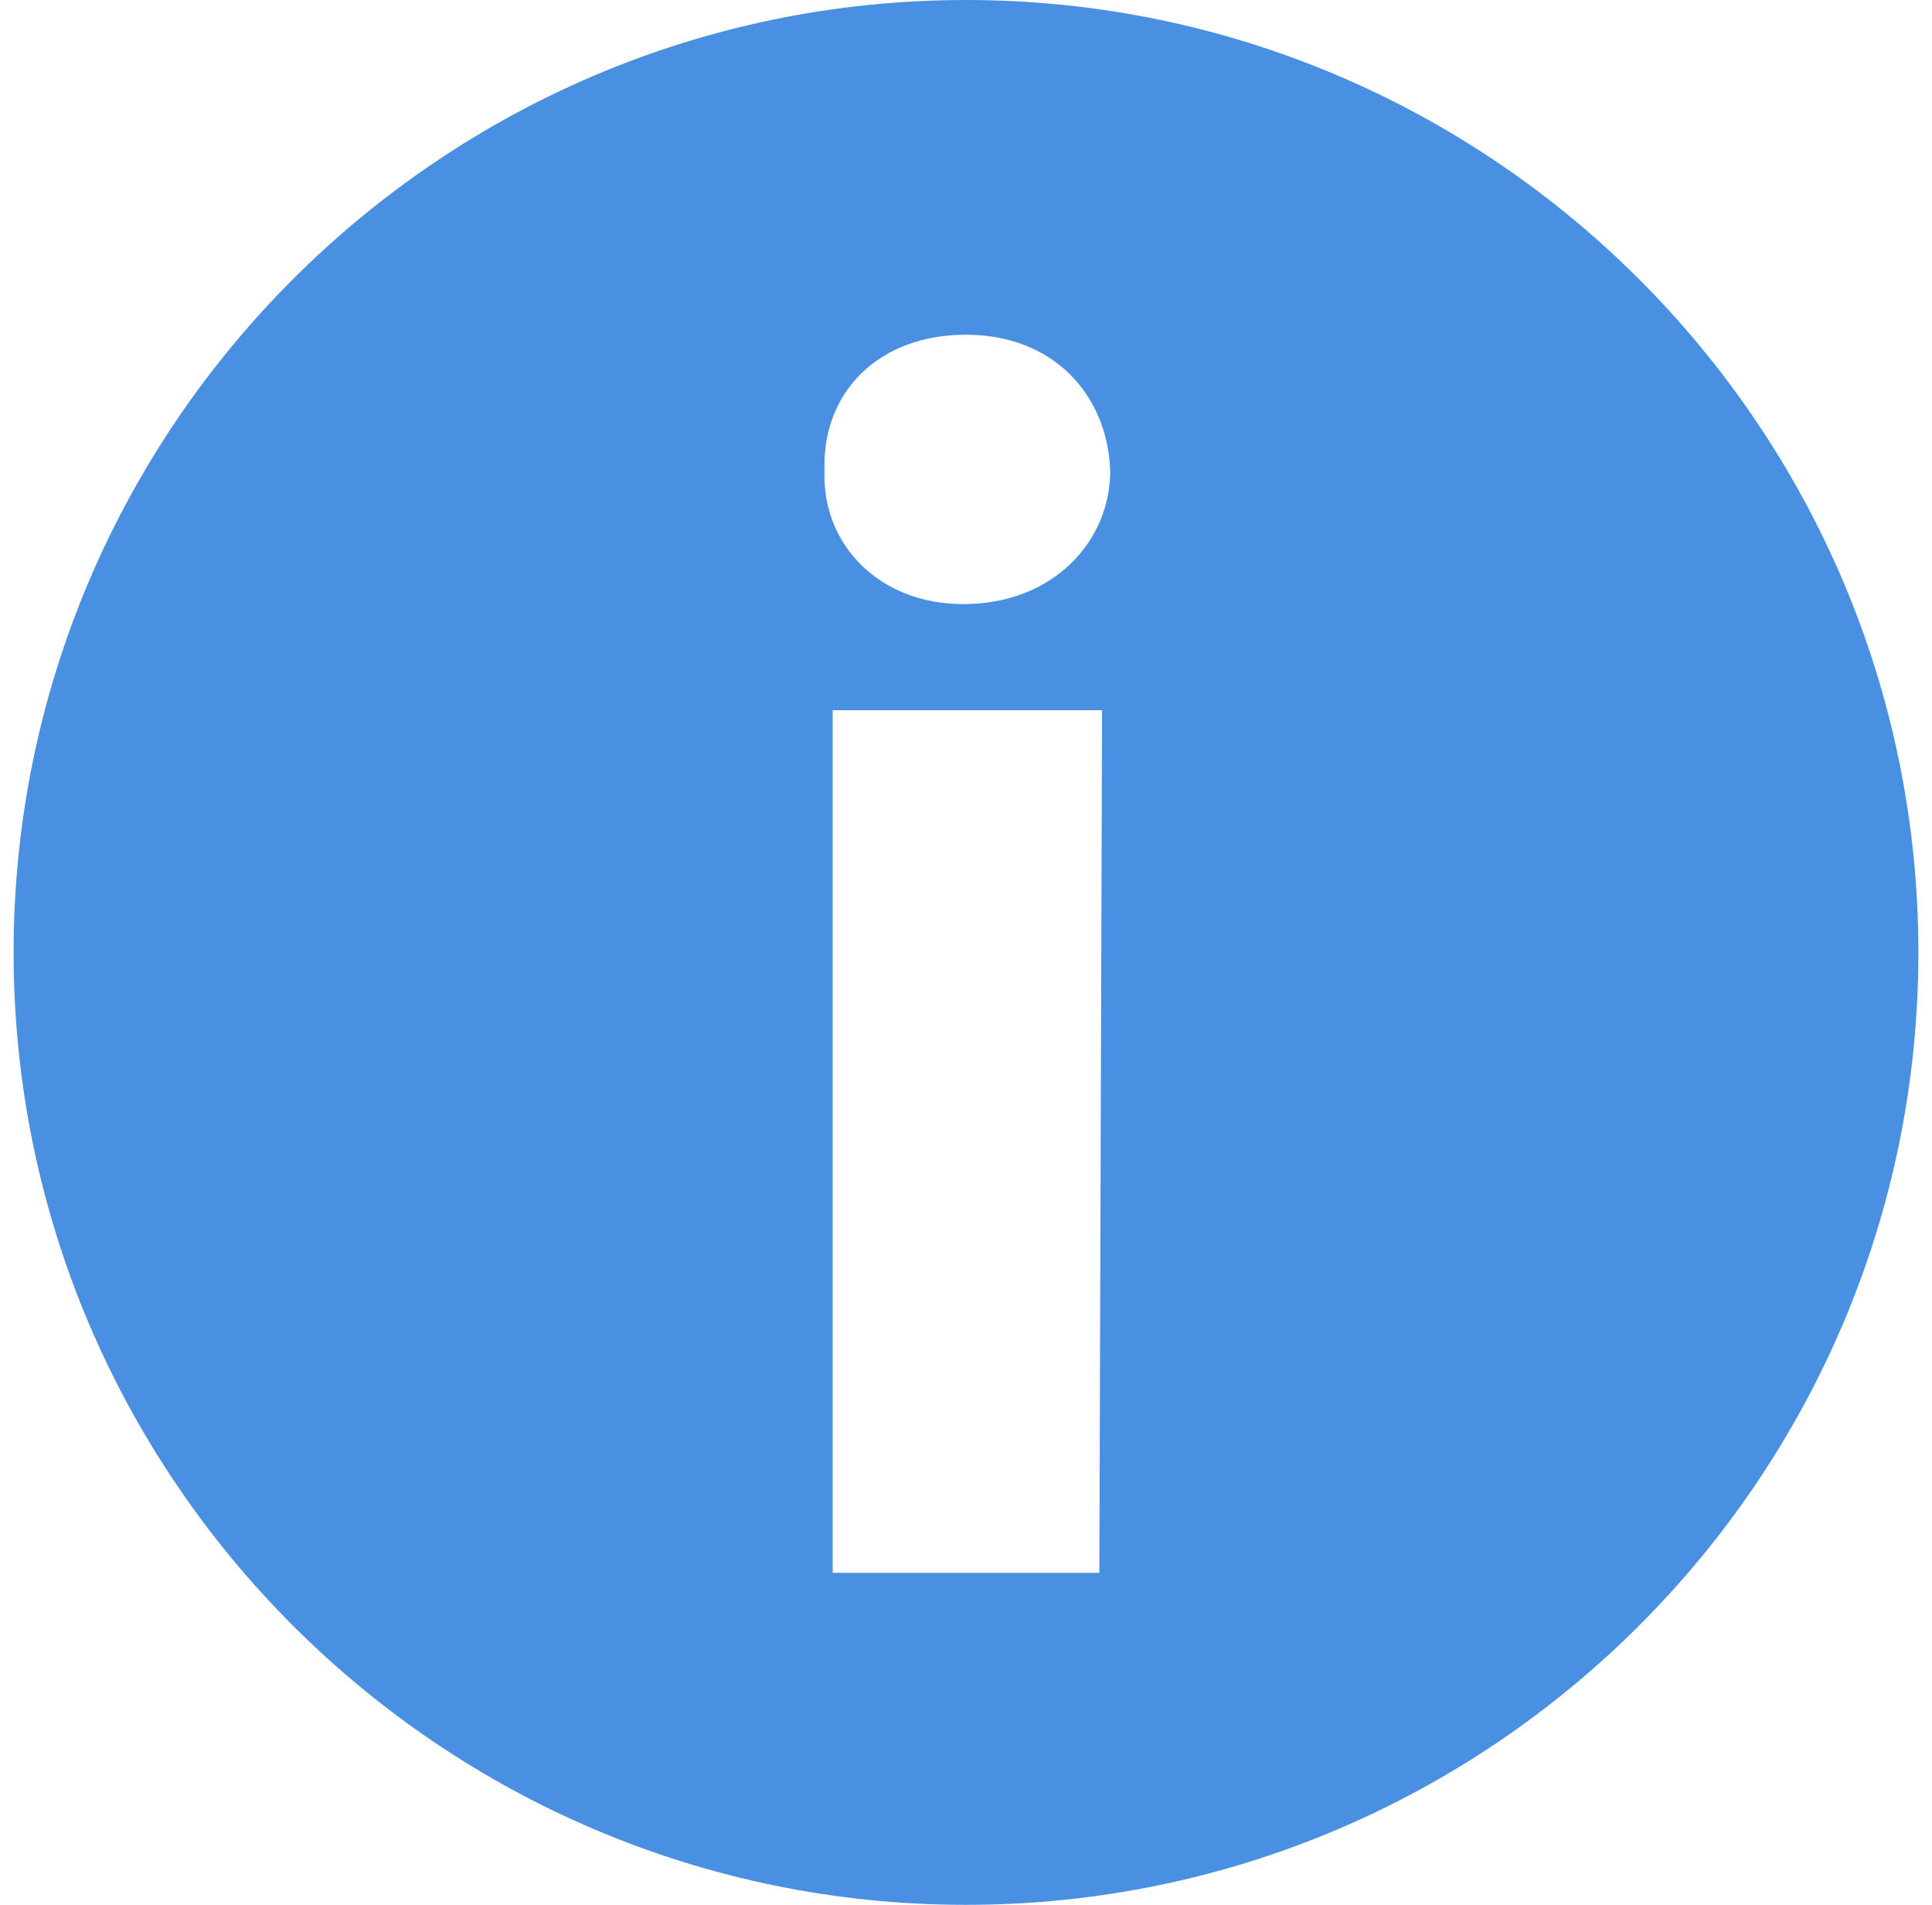 <?xml version="1.0" encoding="UTF-8" standalone="no"?>
<svg viewBox="0 0 71 70" version="1.1" xmlns="http://www.w3.org/2000/svg" xmlns:xlink="http://www.w3.org/1999/xlink" xmlns:sketch="http://www.bohemiancoding.com/sketch/ns">
    <!-- Generator: Sketch 3.1 (8751) - http://www.bohemiancoding.com/sketch -->
    <title>infoBluex</title>
    <desc>Created with Sketch.</desc>
    <defs></defs>
    <g id="Page-1" stroke="none" stroke-width="1" fill="none" fill-rule="evenodd" sketch:type="MSPage">
        <g id="infoBluex" sketch:type="MSLayerGroup" fill="#4990E2">
            <path d="M35.5,0 C16.2,0 0.5,15.7 0.5,35 C0.5,54.3 16.2,70 35.5,70 C54.8,70 70.5,54.3 70.5,35 C70.5,15.7 54.8,0 35.5,0 L35.5,0 Z M40.4,57.8 L30.6,57.8 L30.6,26.1 L40.5,26.1 L40.4,57.8 L40.4,57.8 Z M35.4,22.2 C32.3,22.2 30.2,20 30.3,17.3 C30.2,14.4 32.3,12.3 35.5,12.3 C38.7,12.3 40.7,14.5 40.8,17.3 C40.8,19.9 38.7,22.2 35.4,22.2 L35.4,22.2 Z" id="Information" sketch:type="MSShapeGroup"></path>
        </g>
    </g>
</svg>